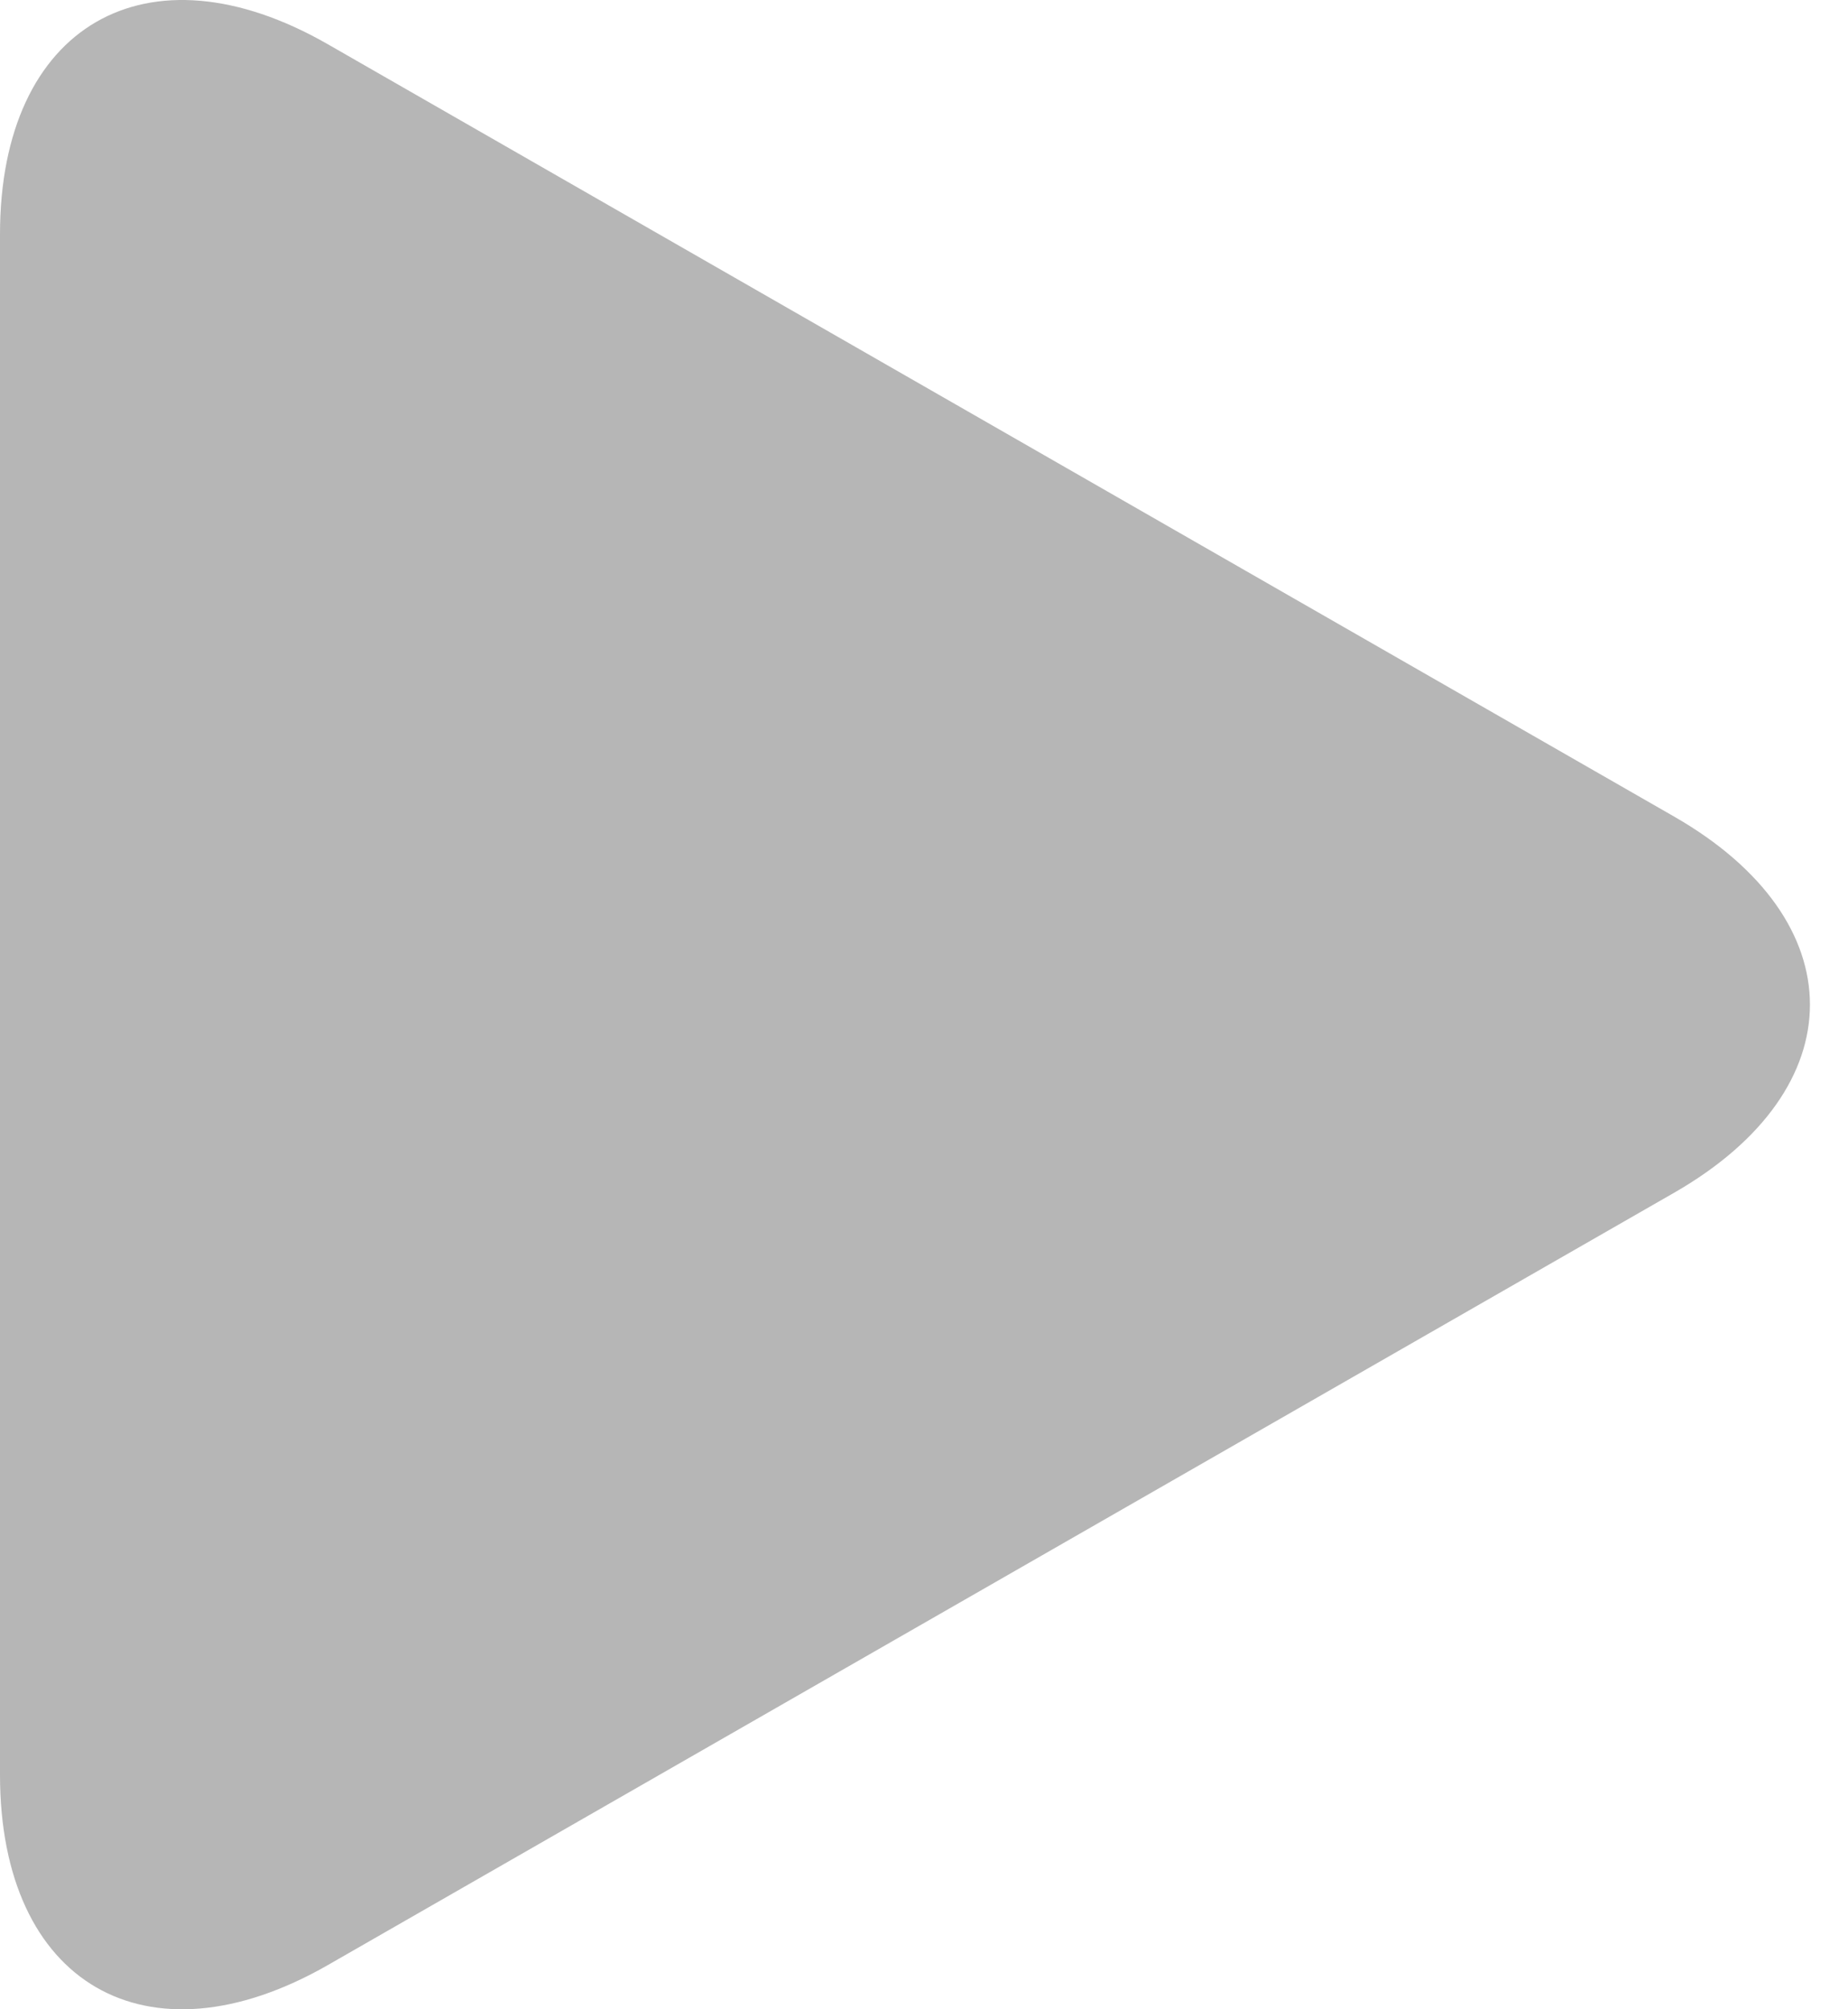 <svg width="46" height="50" viewBox="0 0 46 50" fill="none" xmlns="http://www.w3.org/2000/svg">
  <path d="M8.162 1.102C3.655 -1.483 0 0.635 0 5.83V44.166C0 49.367 3.655 51.482 8.162 48.899L41.67 29.682C46.18 27.096 46.18 22.905 41.67 20.319L8.162 1.102Z" fill="#B6B6B6"/>
</svg>
